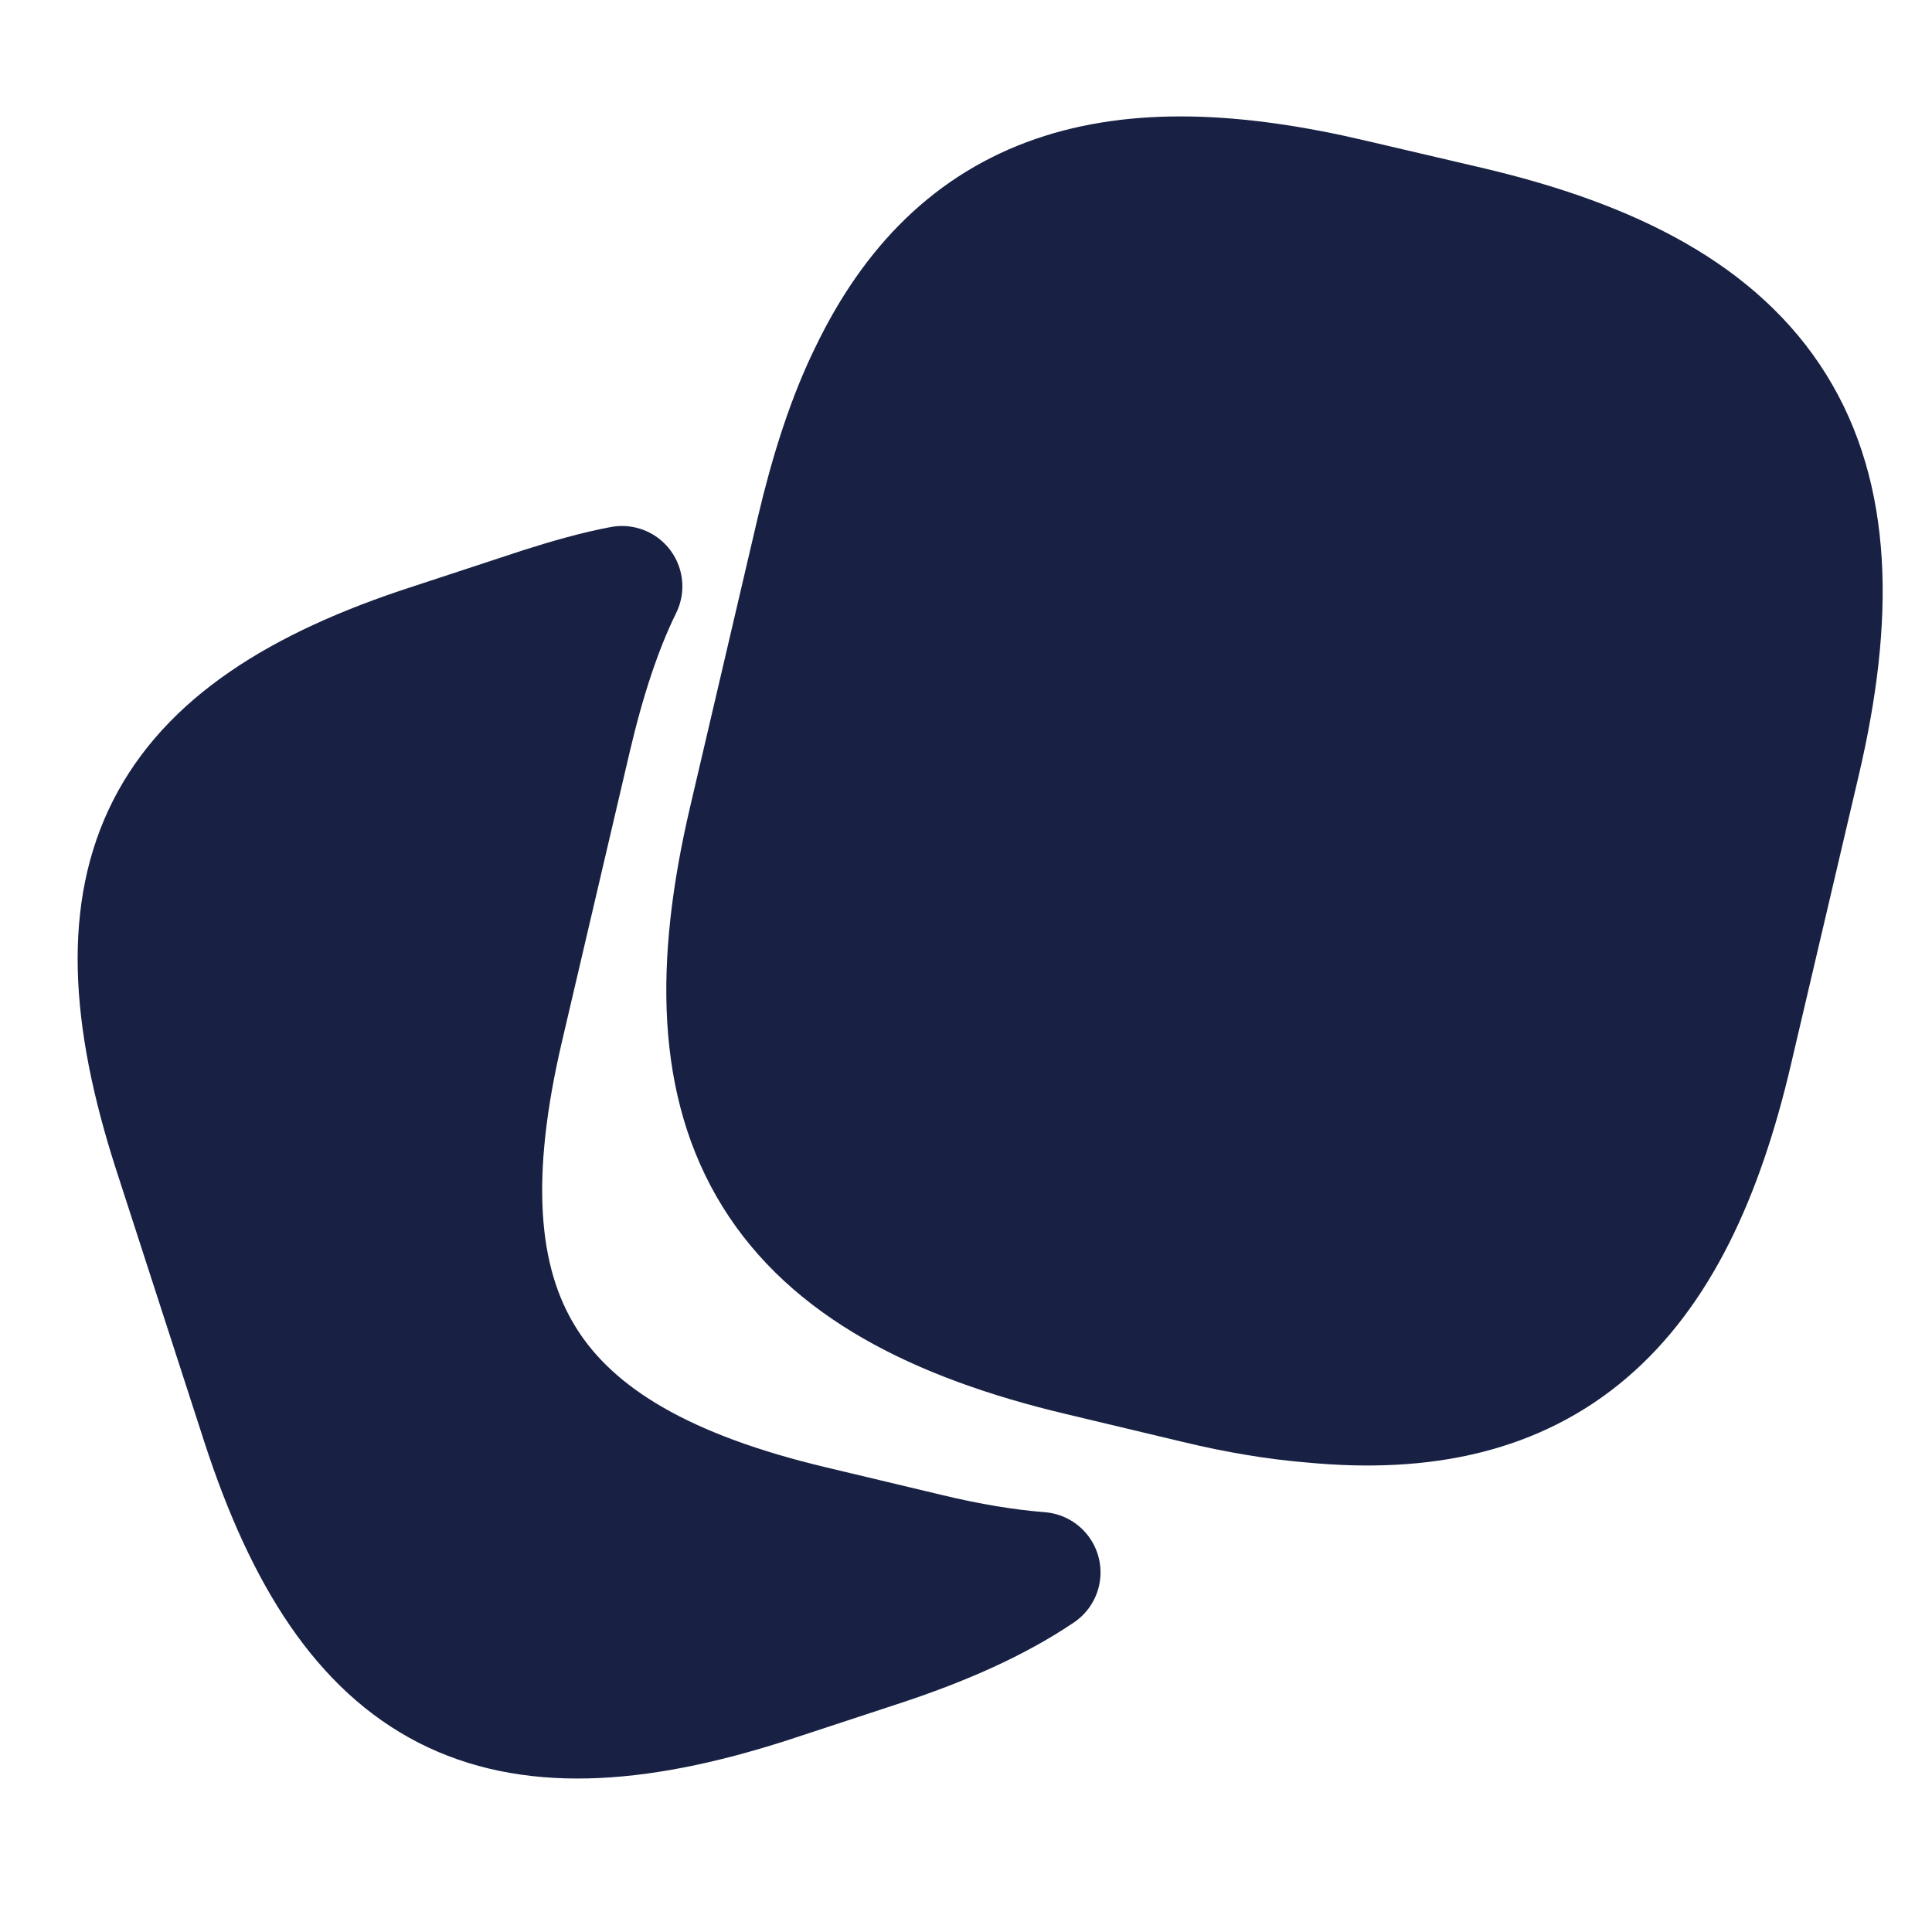 <svg width="16" height="16" viewBox="0 0 16 16" fill="none" xmlns="http://www.w3.org/2000/svg">
<path d="M14.663 6.251L14.103 8.639C13.623 10.702 12.674 11.536 10.892 11.365C10.606 11.342 10.297 11.291 9.966 11.211L9.006 10.982C6.623 10.416 5.886 9.239 6.446 6.851L7.006 4.456C7.12 3.971 7.257 3.548 7.429 3.199C8.097 1.816 9.234 1.445 11.143 1.896L12.097 2.119C14.492 2.679 15.223 3.862 14.663 6.251Z" fill="#182143" stroke="#182143" stroke-width="1.5" stroke-linecap="round" stroke-linejoin="round"/>
<path d="M8.614 13.022C8.259 13.262 7.814 13.462 7.271 13.639L6.368 13.936C4.099 14.668 2.905 14.056 2.168 11.788L1.437 9.531C0.705 7.262 1.311 6.062 3.579 5.331L4.482 5.034C4.717 4.959 4.939 4.896 5.151 4.856C4.979 5.205 4.842 5.628 4.728 6.114L4.168 8.508C3.608 10.896 4.345 12.073 6.728 12.639L7.688 12.868C8.019 12.948 8.328 12.999 8.614 13.022Z" fill="#182143" stroke="#182143" stroke-linecap="round" stroke-linejoin="round"/>
</svg>
